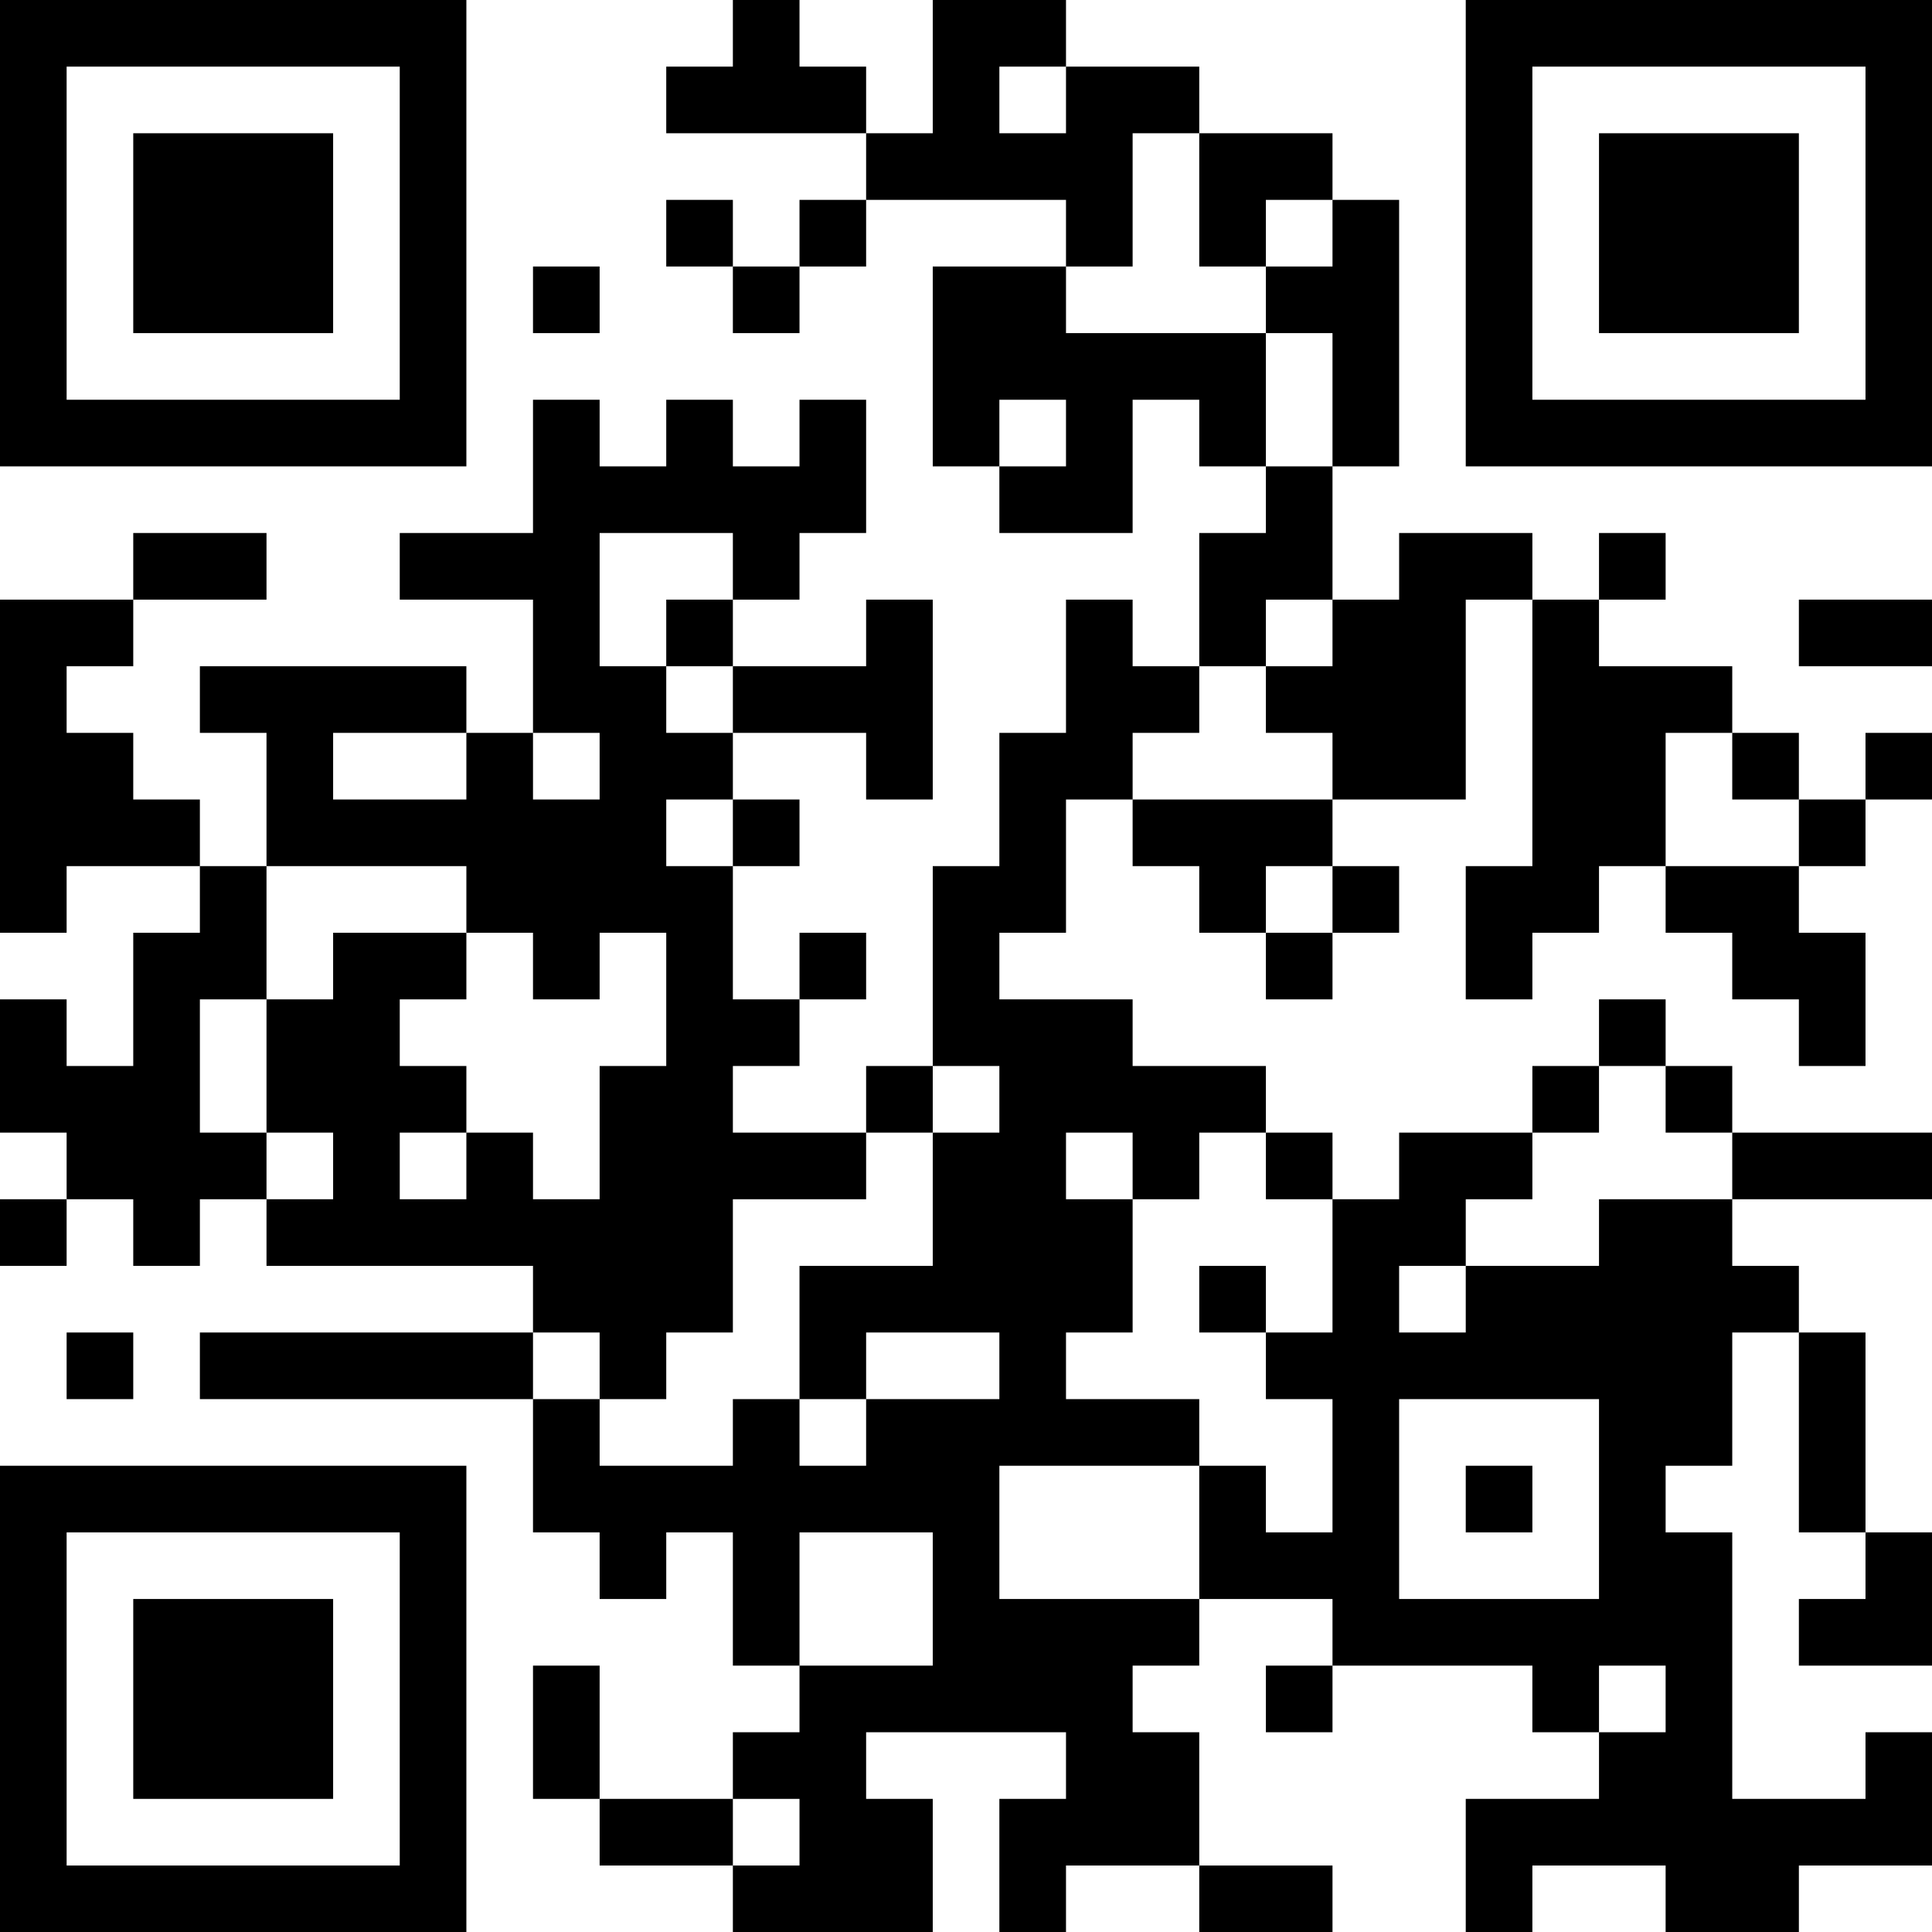 <?xml version="1.0" encoding="UTF-8"?>
<svg xmlns="http://www.w3.org/2000/svg" version="1.1" width="200" height="200" viewBox="0 0 200 200"><rect x="0" y="0" width="200" height="200" fill="#ffffff"/><g transform="scale(6.897)"><g transform="translate(0,0)"><path fill-rule="evenodd" d="M11 0L11 1L10 1L10 2L13 2L13 3L12 3L12 4L11 4L11 3L10 3L10 4L11 4L11 5L12 5L12 4L13 4L13 3L16 3L16 4L14 4L14 7L15 7L15 8L17 8L17 6L18 6L18 7L19 7L19 8L18 8L18 10L17 10L17 9L16 9L16 11L15 11L15 13L14 13L14 16L13 16L13 17L11 17L11 16L12 16L12 15L13 15L13 14L12 14L12 15L11 15L11 13L12 13L12 12L11 12L11 11L13 11L13 12L14 12L14 9L13 9L13 10L11 10L11 9L12 9L12 8L13 8L13 6L12 6L12 7L11 7L11 6L10 6L10 7L9 7L9 6L8 6L8 8L6 8L6 9L8 9L8 11L7 11L7 10L3 10L3 11L4 11L4 13L3 13L3 12L2 12L2 11L1 11L1 10L2 10L2 9L4 9L4 8L2 8L2 9L0 9L0 14L1 14L1 13L3 13L3 14L2 14L2 16L1 16L1 15L0 15L0 17L1 17L1 18L0 18L0 19L1 19L1 18L2 18L2 19L3 19L3 18L4 18L4 19L8 19L8 20L3 20L3 21L8 21L8 23L9 23L9 24L10 24L10 23L11 23L11 25L12 25L12 26L11 26L11 27L9 27L9 25L8 25L8 27L9 27L9 28L11 28L11 29L14 29L14 27L13 27L13 26L16 26L16 27L15 27L15 29L16 29L16 28L18 28L18 29L20 29L20 28L18 28L18 26L17 26L17 25L18 25L18 24L20 24L20 25L19 25L19 26L20 26L20 25L23 25L23 26L24 26L24 27L22 27L22 29L23 29L23 28L25 28L25 29L27 29L27 28L29 28L29 26L28 26L28 27L26 27L26 23L25 23L25 22L26 22L26 20L27 20L27 23L28 23L28 24L27 24L27 25L29 25L29 23L28 23L28 20L27 20L27 19L26 19L26 18L29 18L29 17L26 17L26 16L25 16L25 15L24 15L24 16L23 16L23 17L21 17L21 18L20 18L20 17L19 17L19 16L17 16L17 15L15 15L15 14L16 14L16 12L17 12L17 13L18 13L18 14L19 14L19 15L20 15L20 14L21 14L21 13L20 13L20 12L22 12L22 9L23 9L23 13L22 13L22 15L23 15L23 14L24 14L24 13L25 13L25 14L26 14L26 15L27 15L27 16L28 16L28 14L27 14L27 13L28 13L28 12L29 12L29 11L28 11L28 12L27 12L27 11L26 11L26 10L24 10L24 9L25 9L25 8L24 8L24 9L23 9L23 8L21 8L21 9L20 9L20 7L21 7L21 3L20 3L20 2L18 2L18 1L16 1L16 0L14 0L14 2L13 2L13 1L12 1L12 0ZM15 1L15 2L16 2L16 1ZM17 2L17 4L16 4L16 5L19 5L19 7L20 7L20 5L19 5L19 4L20 4L20 3L19 3L19 4L18 4L18 2ZM8 4L8 5L9 5L9 4ZM15 6L15 7L16 7L16 6ZM9 8L9 10L10 10L10 11L11 11L11 10L10 10L10 9L11 9L11 8ZM19 9L19 10L18 10L18 11L17 11L17 12L20 12L20 11L19 11L19 10L20 10L20 9ZM27 9L27 10L29 10L29 9ZM5 11L5 12L7 12L7 11ZM8 11L8 12L9 12L9 11ZM25 11L25 13L27 13L27 12L26 12L26 11ZM10 12L10 13L11 13L11 12ZM4 13L4 15L3 15L3 17L4 17L4 18L5 18L5 17L4 17L4 15L5 15L5 14L7 14L7 15L6 15L6 16L7 16L7 17L6 17L6 18L7 18L7 17L8 17L8 18L9 18L9 16L10 16L10 14L9 14L9 15L8 15L8 14L7 14L7 13ZM19 13L19 14L20 14L20 13ZM14 16L14 17L13 17L13 18L11 18L11 20L10 20L10 21L9 21L9 20L8 20L8 21L9 21L9 22L11 22L11 21L12 21L12 22L13 22L13 21L15 21L15 20L13 20L13 21L12 21L12 19L14 19L14 17L15 17L15 16ZM24 16L24 17L23 17L23 18L22 18L22 19L21 19L21 20L22 20L22 19L24 19L24 18L26 18L26 17L25 17L25 16ZM16 17L16 18L17 18L17 20L16 20L16 21L18 21L18 22L15 22L15 24L18 24L18 22L19 22L19 23L20 23L20 21L19 21L19 20L20 20L20 18L19 18L19 17L18 17L18 18L17 18L17 17ZM18 19L18 20L19 20L19 19ZM1 20L1 21L2 21L2 20ZM21 21L21 24L24 24L24 21ZM22 22L22 23L23 23L23 22ZM12 23L12 25L14 25L14 23ZM24 25L24 26L25 26L25 25ZM11 27L11 28L12 28L12 27ZM0 0L0 7L7 7L7 0ZM1 1L1 6L6 6L6 1ZM2 2L2 5L5 5L5 2ZM22 0L22 7L29 7L29 0ZM23 1L23 6L28 6L28 1ZM24 2L24 5L27 5L27 2ZM0 22L0 29L7 29L7 22ZM1 23L1 28L6 28L6 23ZM2 24L2 27L5 27L5 24Z" fill="#000000"/></g></g></svg>
